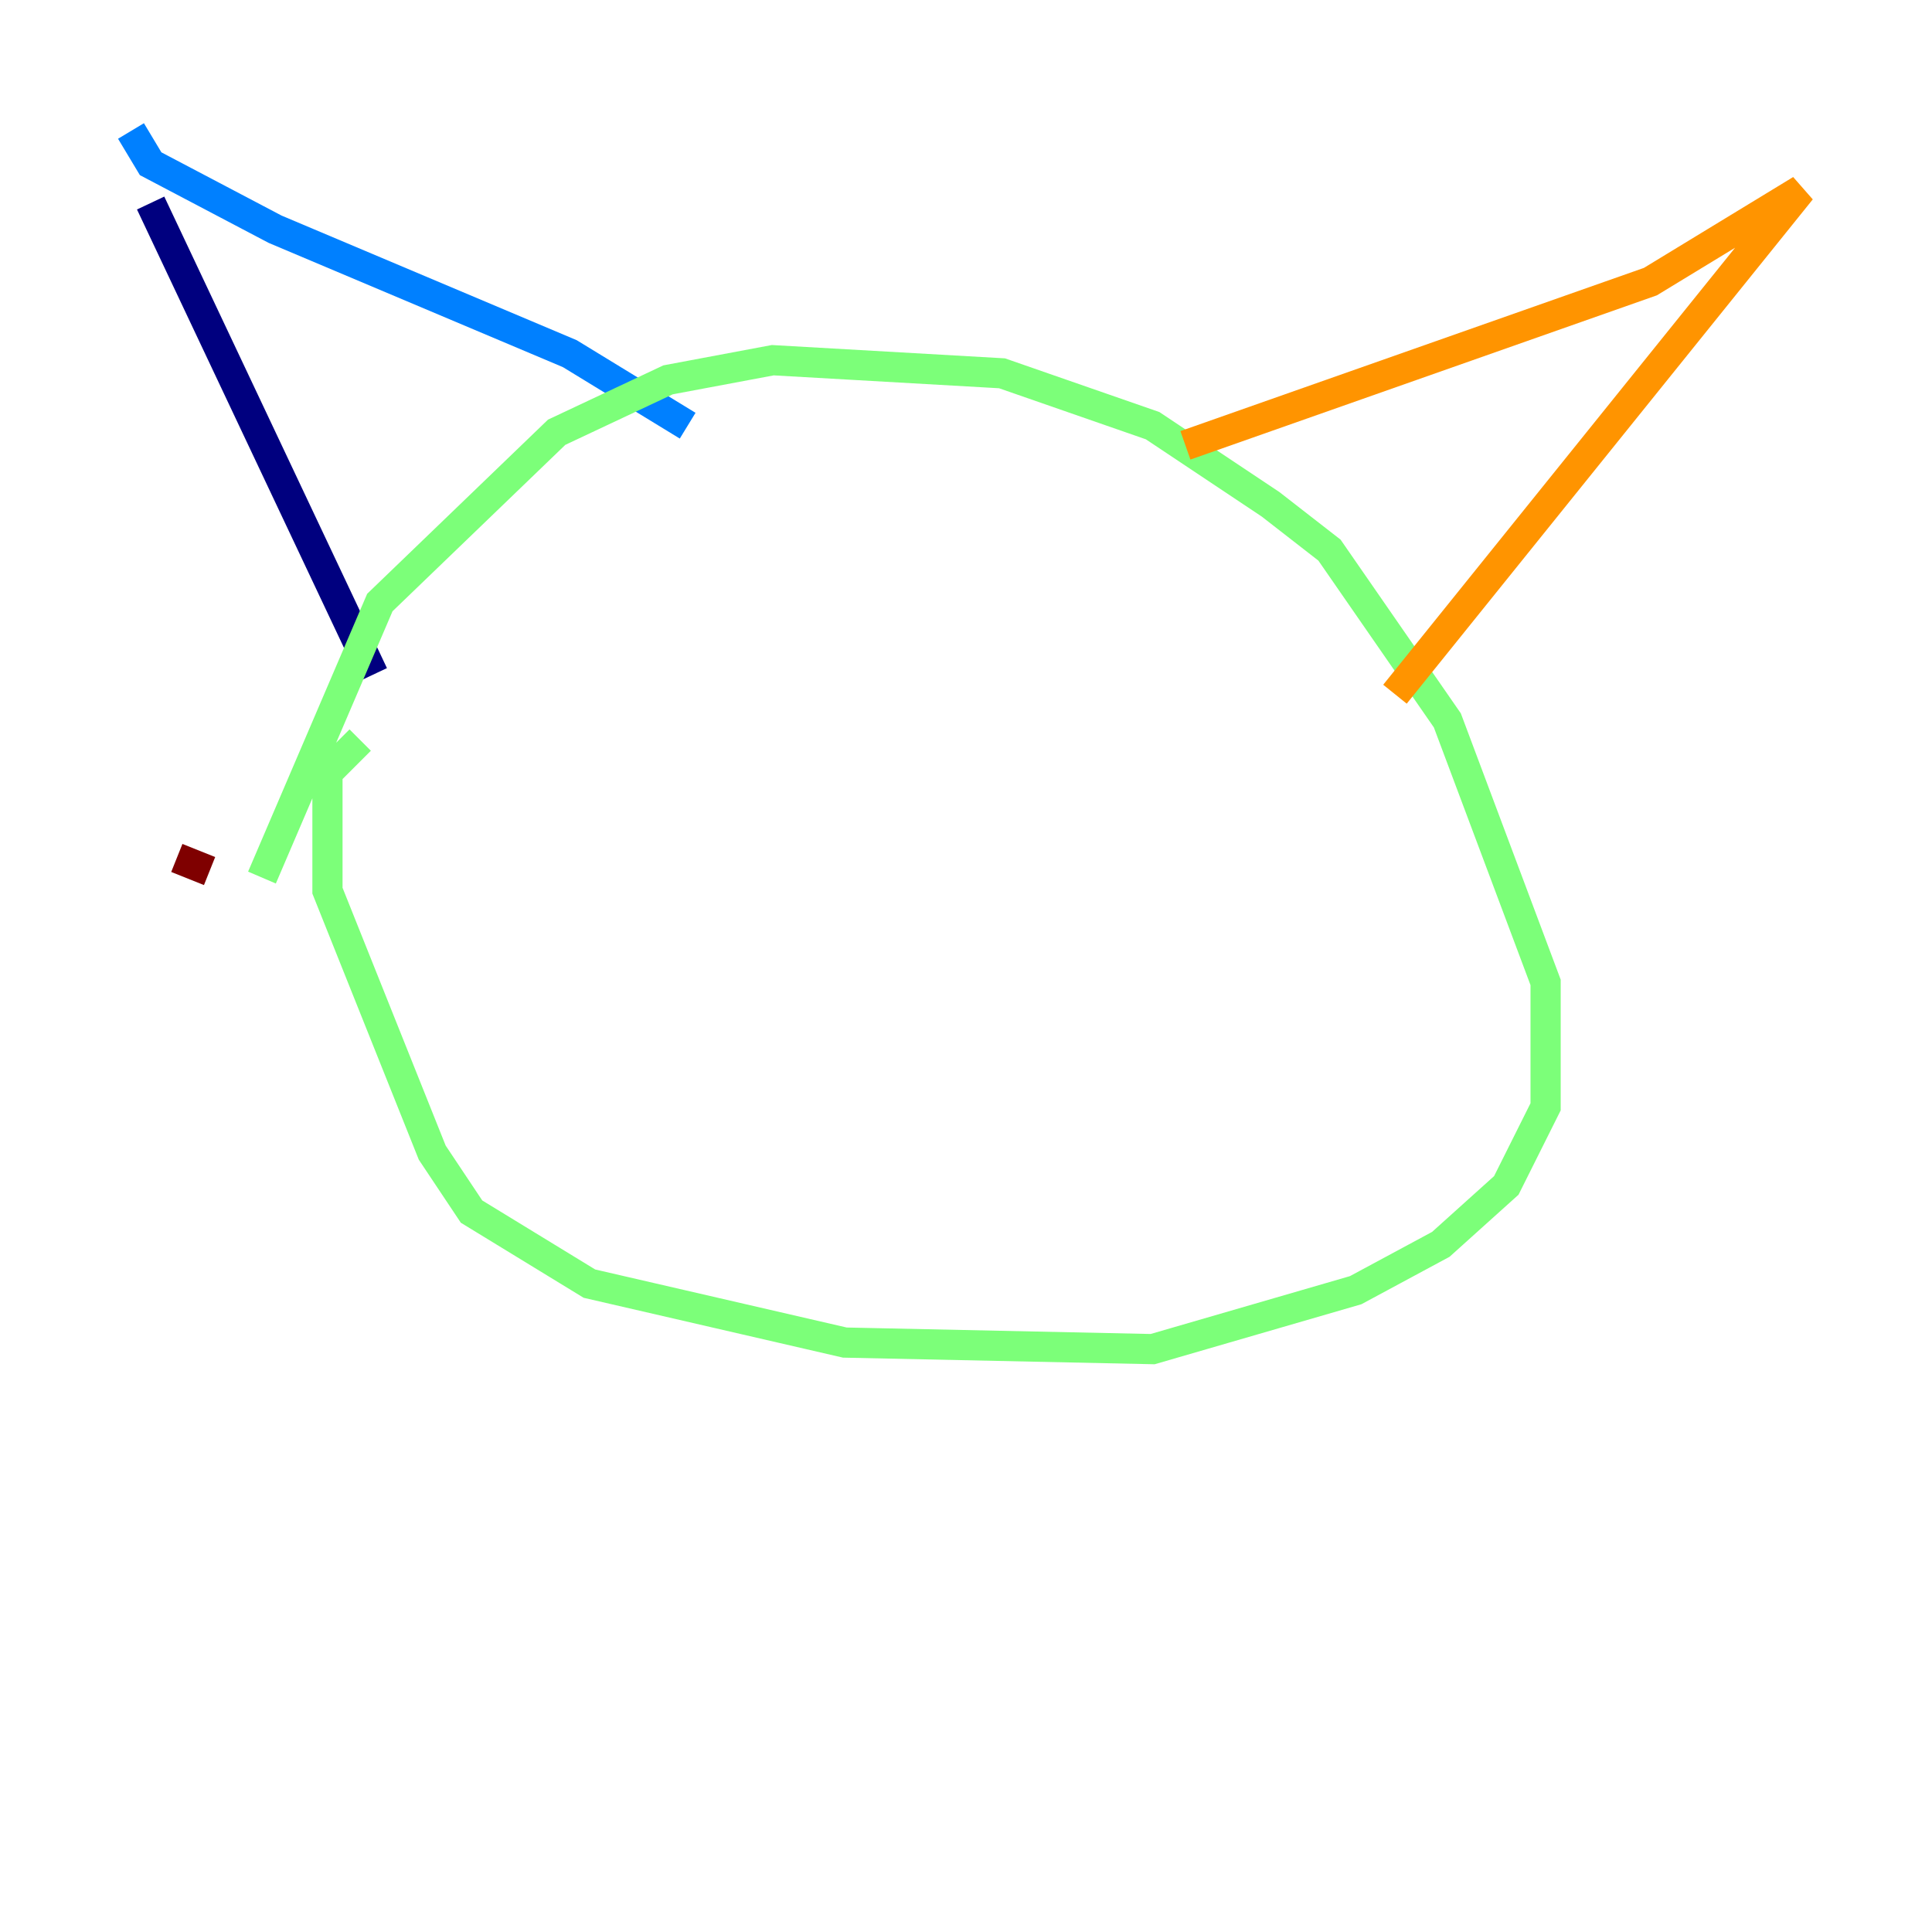 <?xml version="1.0" encoding="utf-8" ?>
<svg baseProfile="tiny" height="128" version="1.2" viewBox="0,0,128,128" width="128" xmlns="http://www.w3.org/2000/svg" xmlns:ev="http://www.w3.org/2001/xml-events" xmlns:xlink="http://www.w3.org/1999/xlink"><defs /><polyline fill="none" points="9.98,13.451 24.732,44.691" stroke="#00007f" stroke-width="2" /><polyline fill="none" points="8.678,8.678 9.98,10.848 18.224,15.186 37.749,23.43 45.559,28.203" stroke="#0080ff" stroke-width="2" /><polyline fill="none" points="17.356,58.142 25.166,39.919 36.881,28.637 44.258,25.166 51.2,23.864 66.386,24.732 76.366,28.203 84.176,33.41 88.081,36.447 95.891,47.729 102.4,65.085 102.4,73.329 99.797,78.536 95.458,82.441 89.817,85.478 76.366,89.383 55.973,88.949 39.051,85.044 31.241,80.271 28.637,76.366 21.695,59.01 21.695,51.2 23.864,49.031" stroke="#7cff79" stroke-width="2" /><polyline fill="none" points="78.536,29.505 109.342,18.658 119.322,12.583 92.42,45.993" stroke="#ff9400" stroke-width="2" /><polyline fill="none" points="11.715,56.841 13.885,57.709" stroke="#7f0000" stroke-width="2" /></svg>